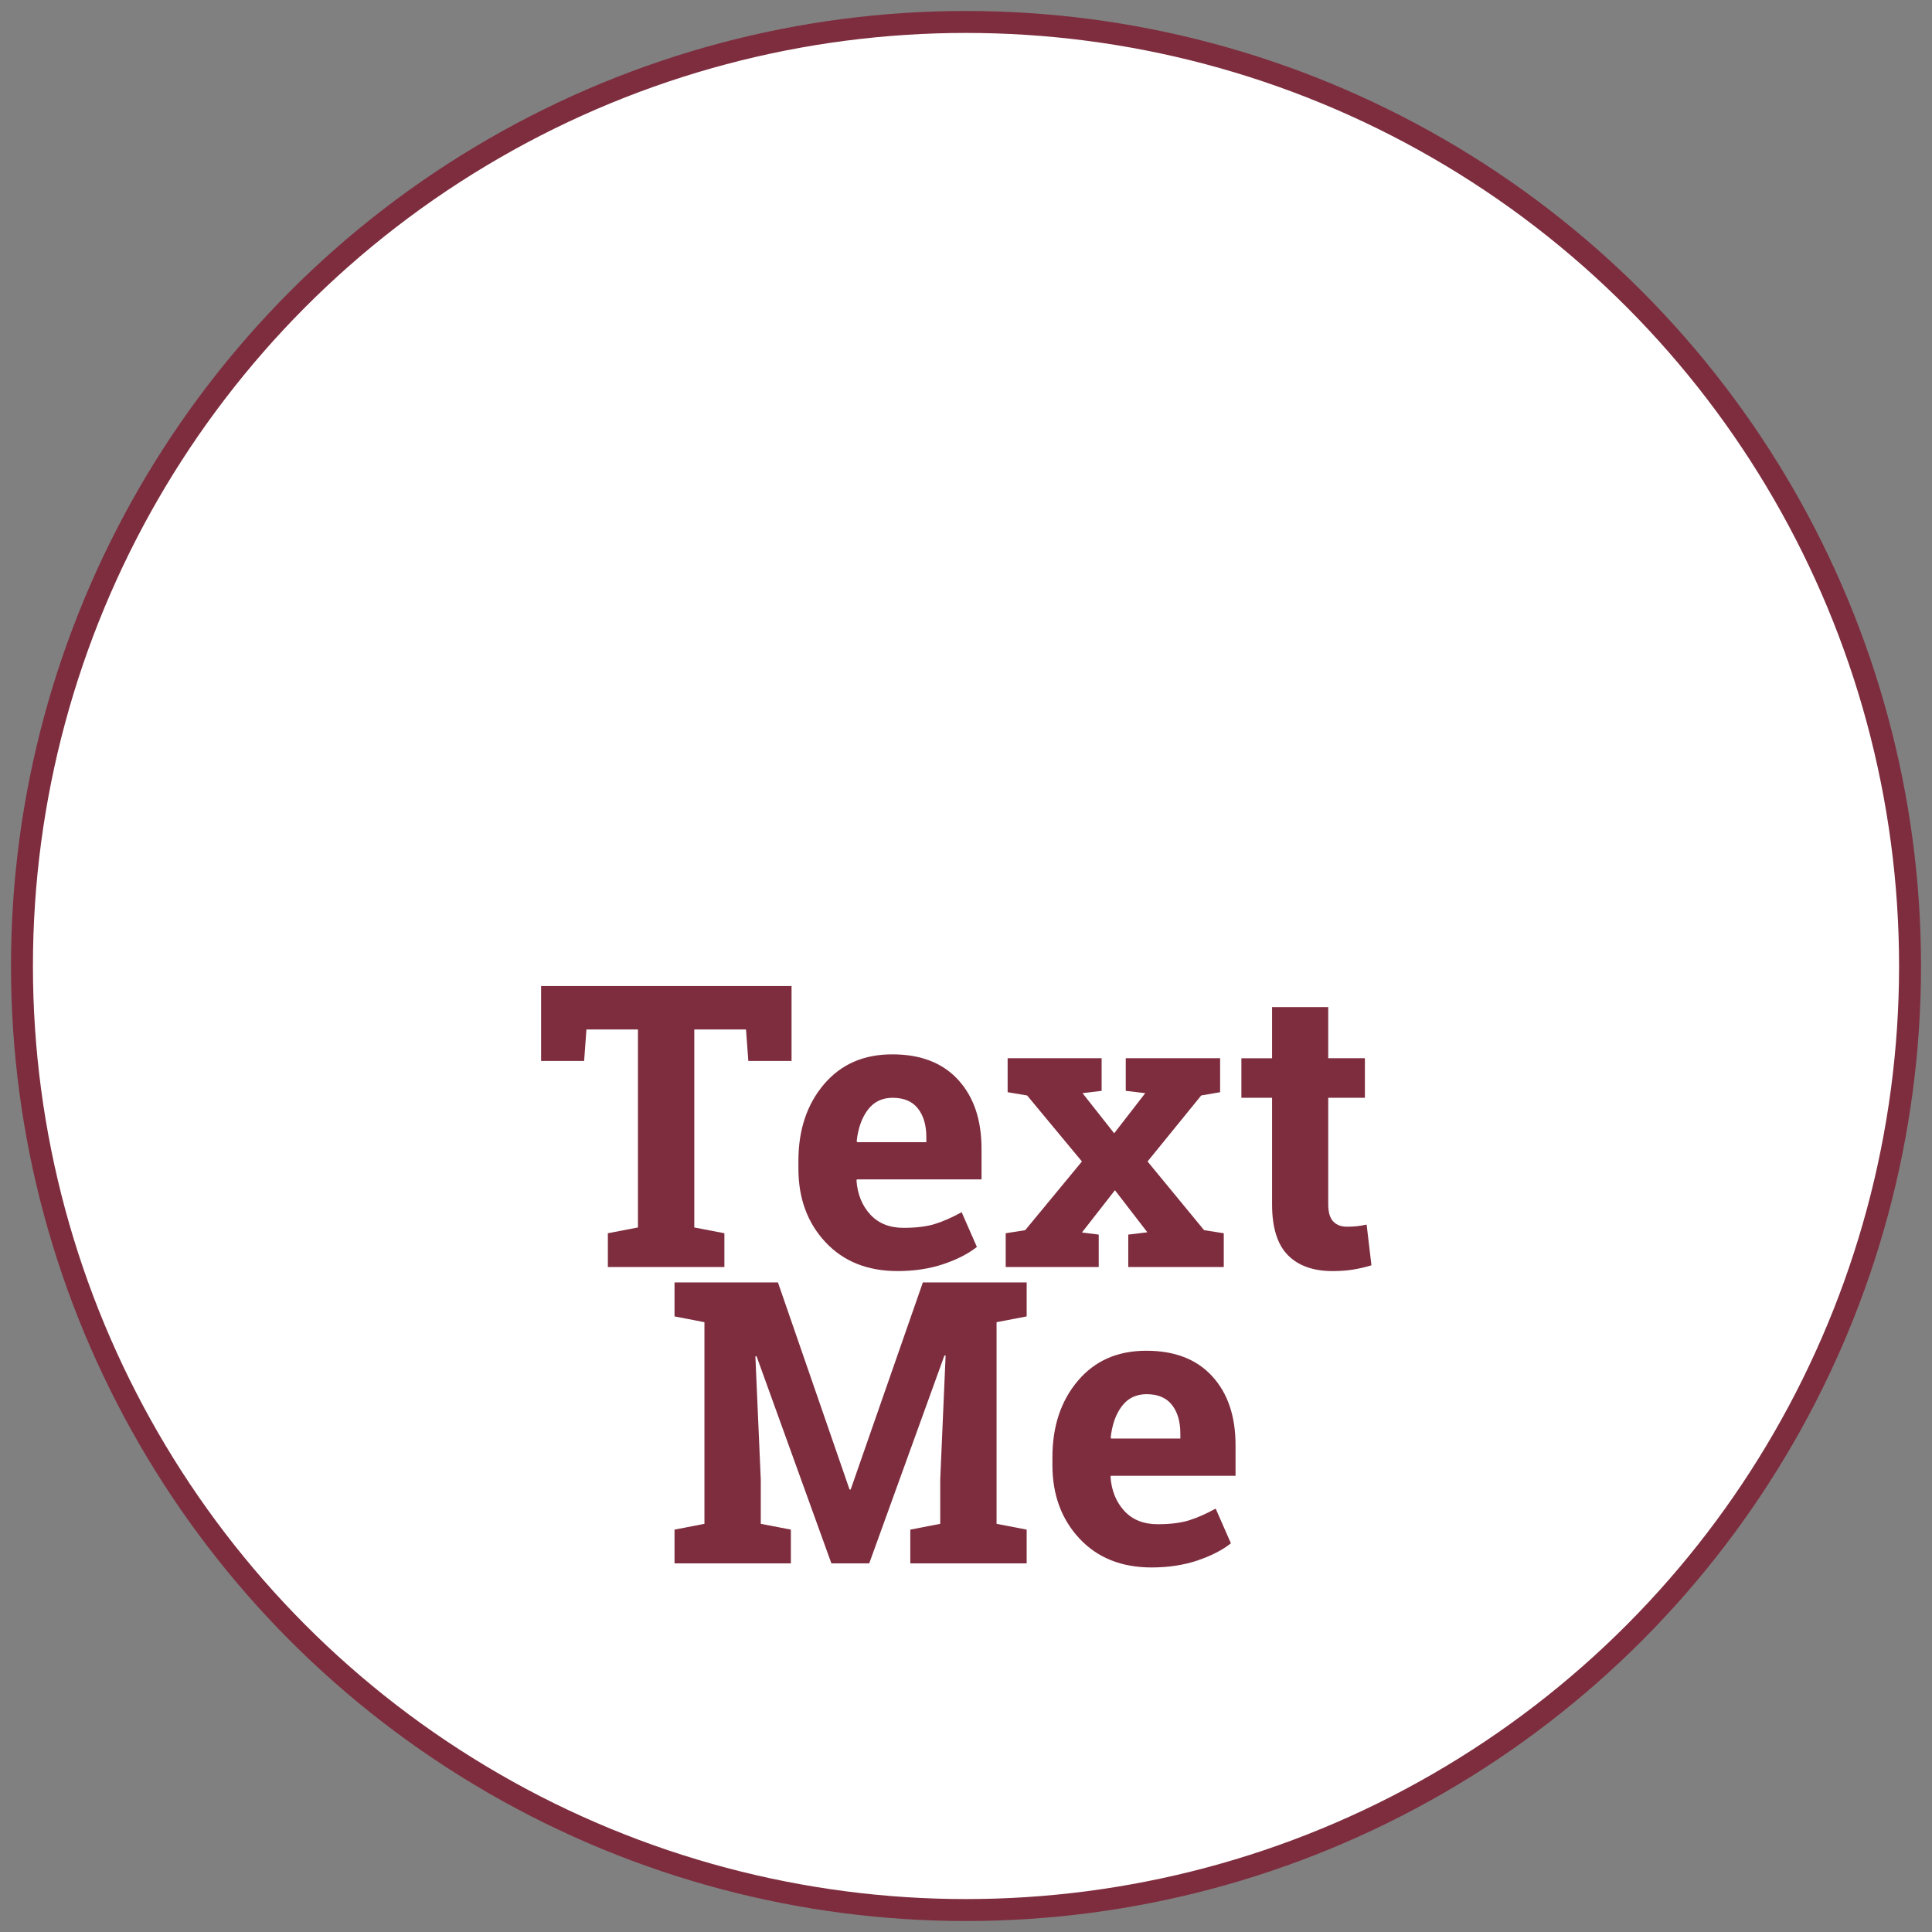 <?xml version="1.0" encoding="utf-8"?>
<!-- Generator: Adobe Illustrator 16.0.0, SVG Export Plug-In . SVG Version: 6.00 Build 0)  -->
<!DOCTYPE svg PUBLIC "-//W3C//DTD SVG 1.1//EN" "http://www.w3.org/Graphics/SVG/1.1/DTD/svg11.dtd">
<svg version="1.1" xmlns="http://www.w3.org/2000/svg" xmlns:xlink="http://www.w3.org/1999/xlink" x="0px" y="0px" width="176px"
	 height="176px" viewBox="0 0 176 176" enable-background="new 0 0 176 176" xml:space="preserve">
<rect x="0" y="0" width="176" height="176" fill="#808080" stroke="none"/>
<g id="Layer_2">
	<circle fill="#FFFFFF" stroke="#7E2D3E" stroke-width="2" stroke-miterlimit="10" cx="88" cy="88" r="86"/>
</g>
<g id="Layer_1">
	<g>
		<rect x="3.333" y="88" fill="none" width="167.667" height="64"/>
		<path fill="#7E2D3E" d="M72.108,89.828v6.82h-3.938l-0.211-2.865h-4.711v18.035l2.742,0.527v3.076H55.374v-3.076l2.742-0.527
			V93.783h-4.693l-0.211,2.865h-3.92v-6.82H72.108z"/>
		<path fill="#7E2D3E" d="M81.767,115.791c-2.742,0-4.934-0.879-6.574-2.637s-2.461-3.99-2.461-6.697v-0.703
			c0-2.824,0.776-5.15,2.329-6.979s3.636-2.736,6.249-2.725c2.566,0,4.559,0.773,5.977,2.32s2.127,3.639,2.127,6.275v2.795H78.058
			l-0.035,0.105c0.094,1.254,0.513,2.285,1.257,3.094s1.755,1.213,3.032,1.213c1.137,0,2.08-0.114,2.83-0.343
			s1.57-0.589,2.461-1.081l1.389,3.164c-0.785,0.621-1.802,1.143-3.05,1.564S83.302,115.791,81.767,115.791z M81.31,100.006
			c-0.949,0-1.699,0.363-2.25,1.09s-0.891,1.682-1.02,2.865l0.053,0.088h6.293v-0.457c0-1.09-0.255-1.96-0.765-2.61
			S82.341,100.006,81.31,100.006z"/>
		<path fill="#7E2D3E" d="M91.617,112.346l1.776-0.281l5.168-6.258l-4.992-6.012l-1.776-0.299v-3.094h8.562v2.971l-1.74,0.211
			l2.883,3.656l2.83-3.656l-1.775-0.211v-2.971h8.596v3.094l-1.723,0.299l-4.887,6.012l5.15,6.258l1.793,0.281v3.076h-8.701v-2.953
			l1.74-0.211l-2.953-3.832l-3.006,3.85l1.529,0.193v2.953h-8.474V112.346z"/>
		<path fill="#7E2D3E" d="M120.998,91.744v4.658h3.34v3.604h-3.34v9.686c0,0.738,0.152,1.266,0.457,1.582s0.715,0.475,1.23,0.475
			c0.352,0,0.659-0.015,0.923-0.044s0.56-0.079,0.888-0.149l0.439,3.709c-0.574,0.176-1.143,0.308-1.705,0.396
			s-1.172,0.132-1.828,0.132c-1.77,0-3.132-0.486-4.087-1.459s-1.433-2.514-1.433-4.623v-9.703h-2.795v-3.604h2.795v-4.658H120.998z
			"/>
		<path fill="#7E2D3E" d="M86.143,123.49l-0.105-0.018l-6.855,18.949h-3.445l-6.82-18.879l-0.105,0.018l0.492,11.232v4.025
			l2.742,0.527v3.076h-10.6v-3.076l2.725-0.527v-18.369l-2.725-0.527v-3.094h2.725h6.697l6.521,18.861h0.105l6.574-18.861h9.458
			v3.094l-2.743,0.527v18.369l2.743,0.527v3.076h-10.6v-3.076l2.725-0.527v-4.025L86.143,123.49z"/>
		<path fill="#7E2D3E" d="M104.907,142.791c-2.742,0-4.934-0.879-6.574-2.637s-2.461-3.99-2.461-6.697v-0.703
			c0-2.824,0.776-5.15,2.329-6.979s3.636-2.736,6.249-2.725c2.566,0,4.559,0.773,5.977,2.32s2.127,3.639,2.127,6.275v2.795h-11.355
			l-0.035,0.105c0.094,1.254,0.513,2.285,1.257,3.094s1.755,1.213,3.032,1.213c1.137,0,2.08-0.114,2.83-0.343
			s1.57-0.589,2.461-1.081l1.389,3.164c-0.785,0.621-1.802,1.143-3.05,1.564S106.442,142.791,104.907,142.791z M104.45,127.006
			c-0.949,0-1.699,0.363-2.25,1.09s-0.891,1.682-1.02,2.865l0.053,0.088h6.293v-0.457c0-1.09-0.255-1.96-0.765-2.61
			S105.481,127.006,104.45,127.006z"/>
	</g>
	<g>
	</g>
	<g>
	</g>
	<g>
	</g>
	<g>
	</g>
	<g>
	</g>
	<g>
	</g>
</g>
</svg>
